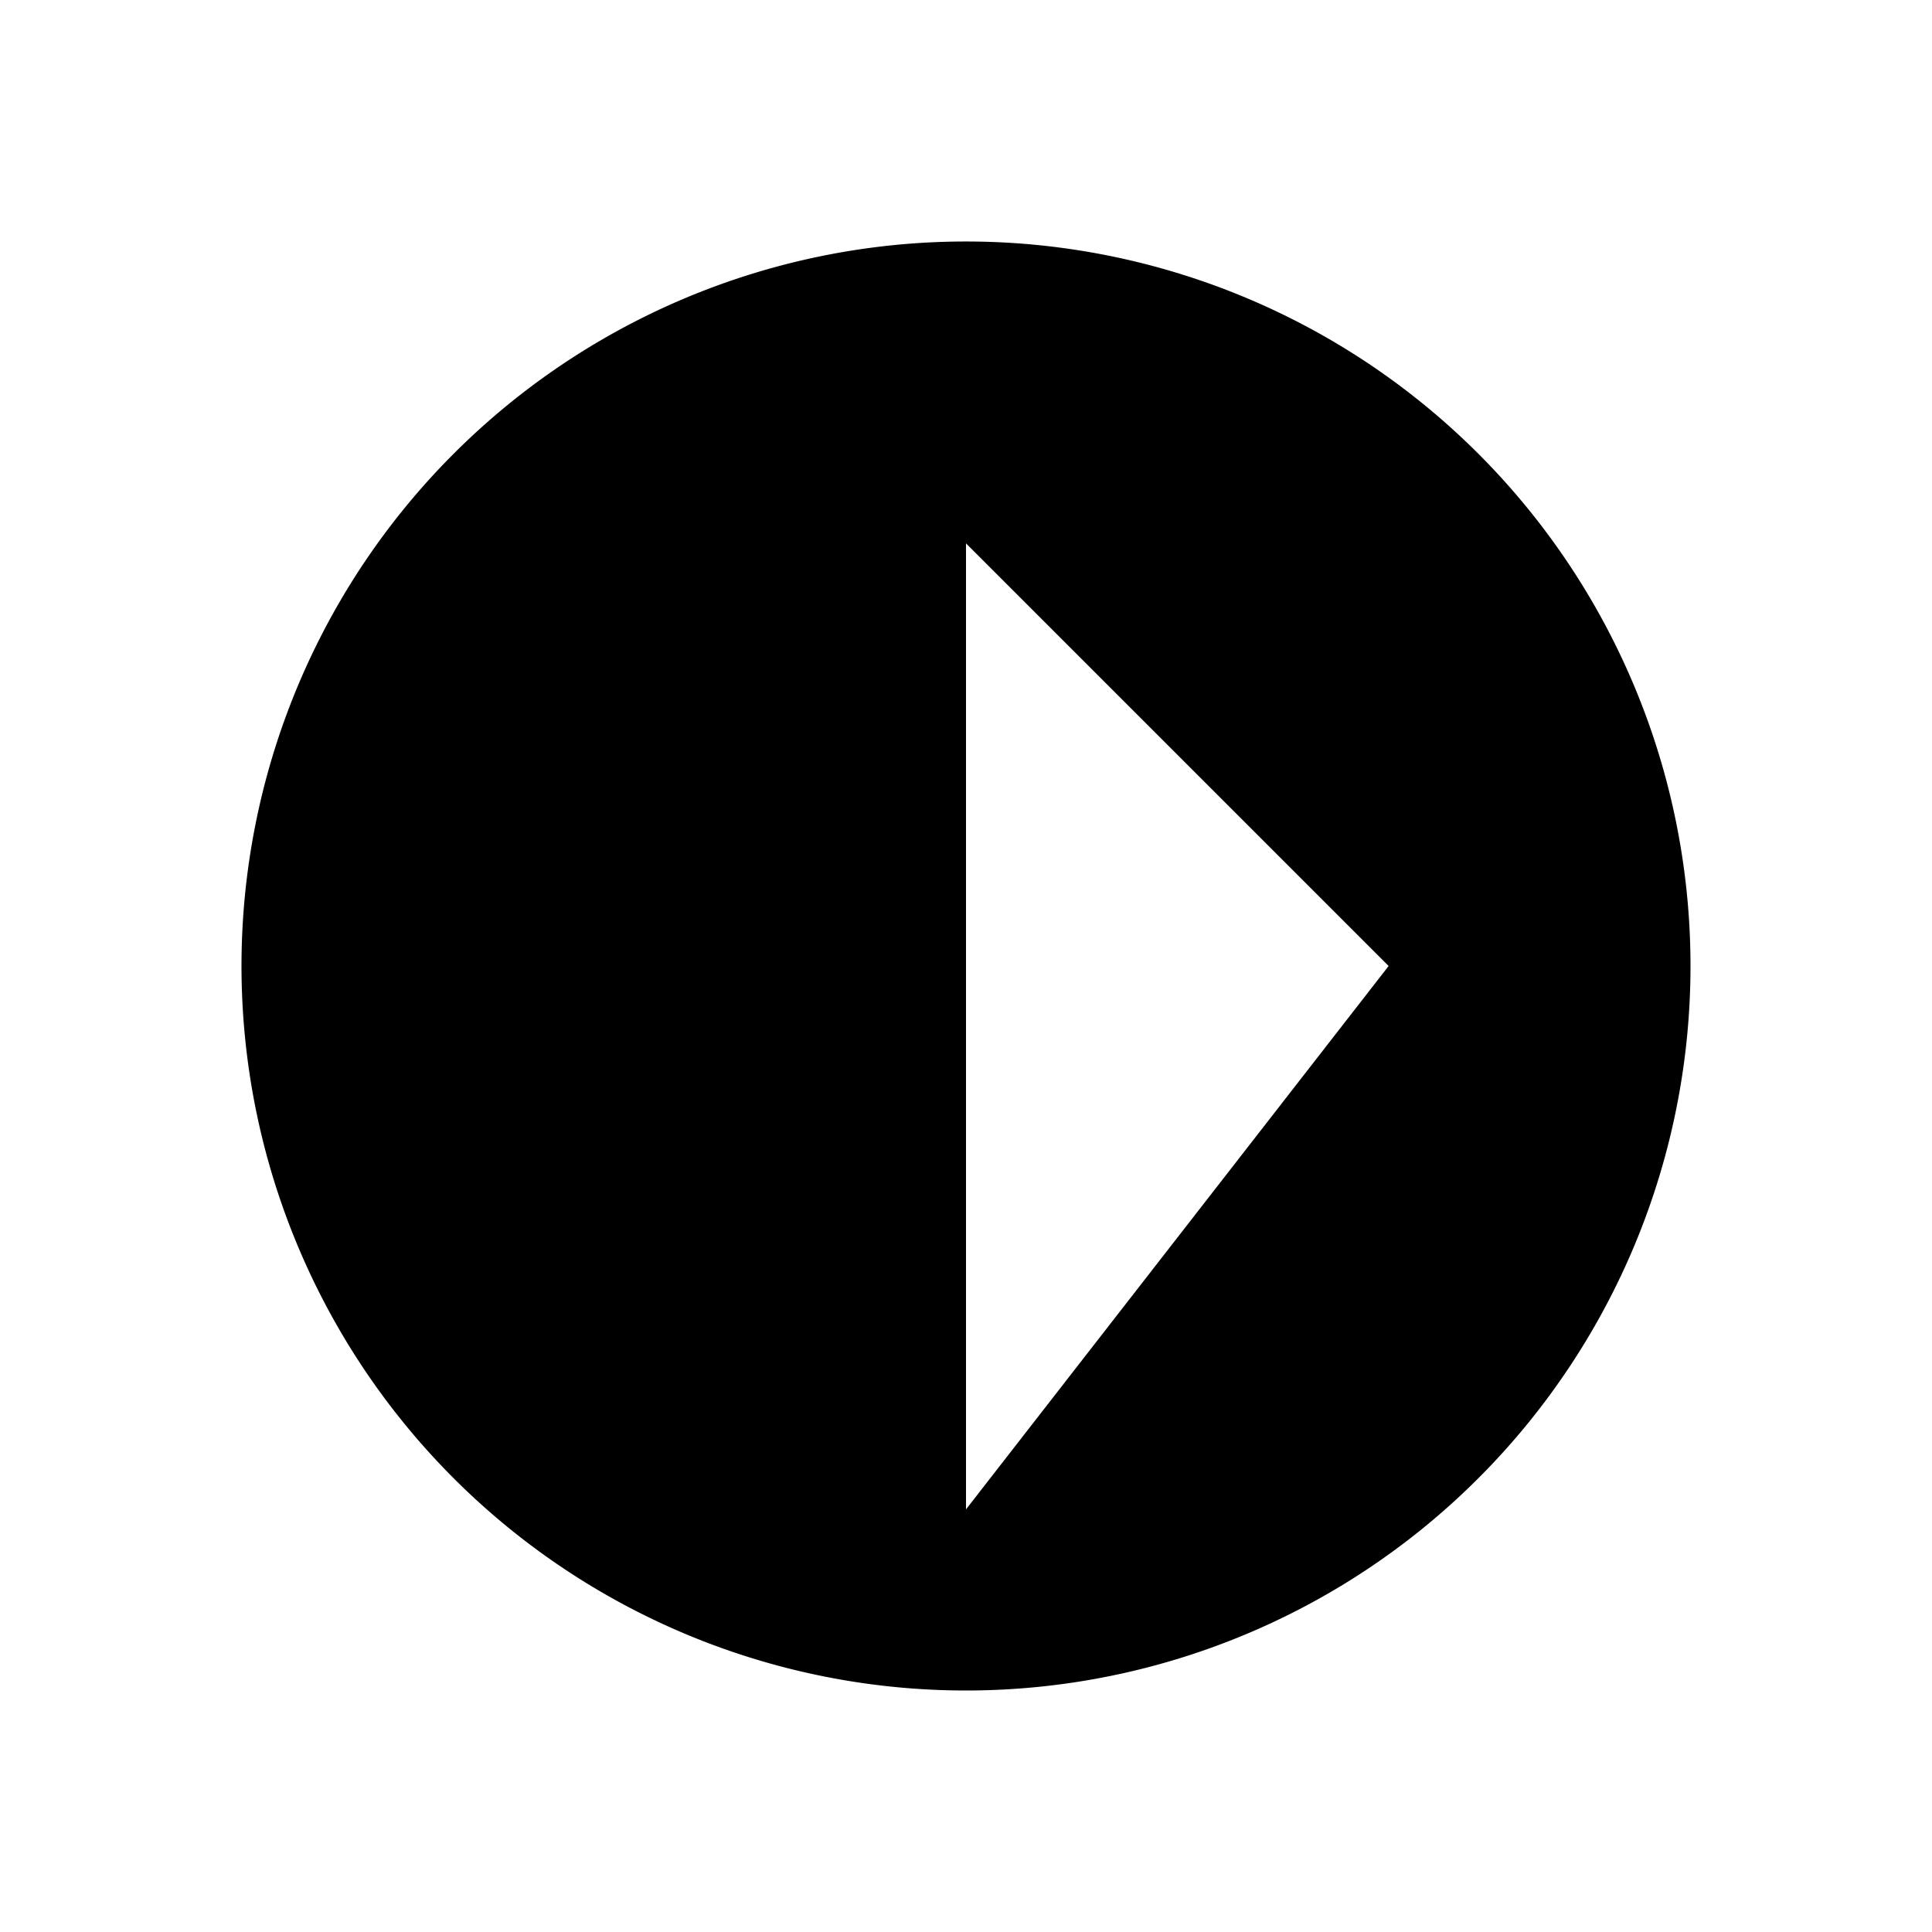<svg id="no-parking" xmlns="http://www.w3.org/2000/svg" viewBox="0 0 320 320">
  <title>interface.arrow-up-circled</title>
  <path d="M244.853,75.147a120,120,0,1,1-169.706,0A120,120,0,0,1,244.853,75.147ZM230,160,160,90V250M90,160l70-70" class="outline"/>
</svg>
